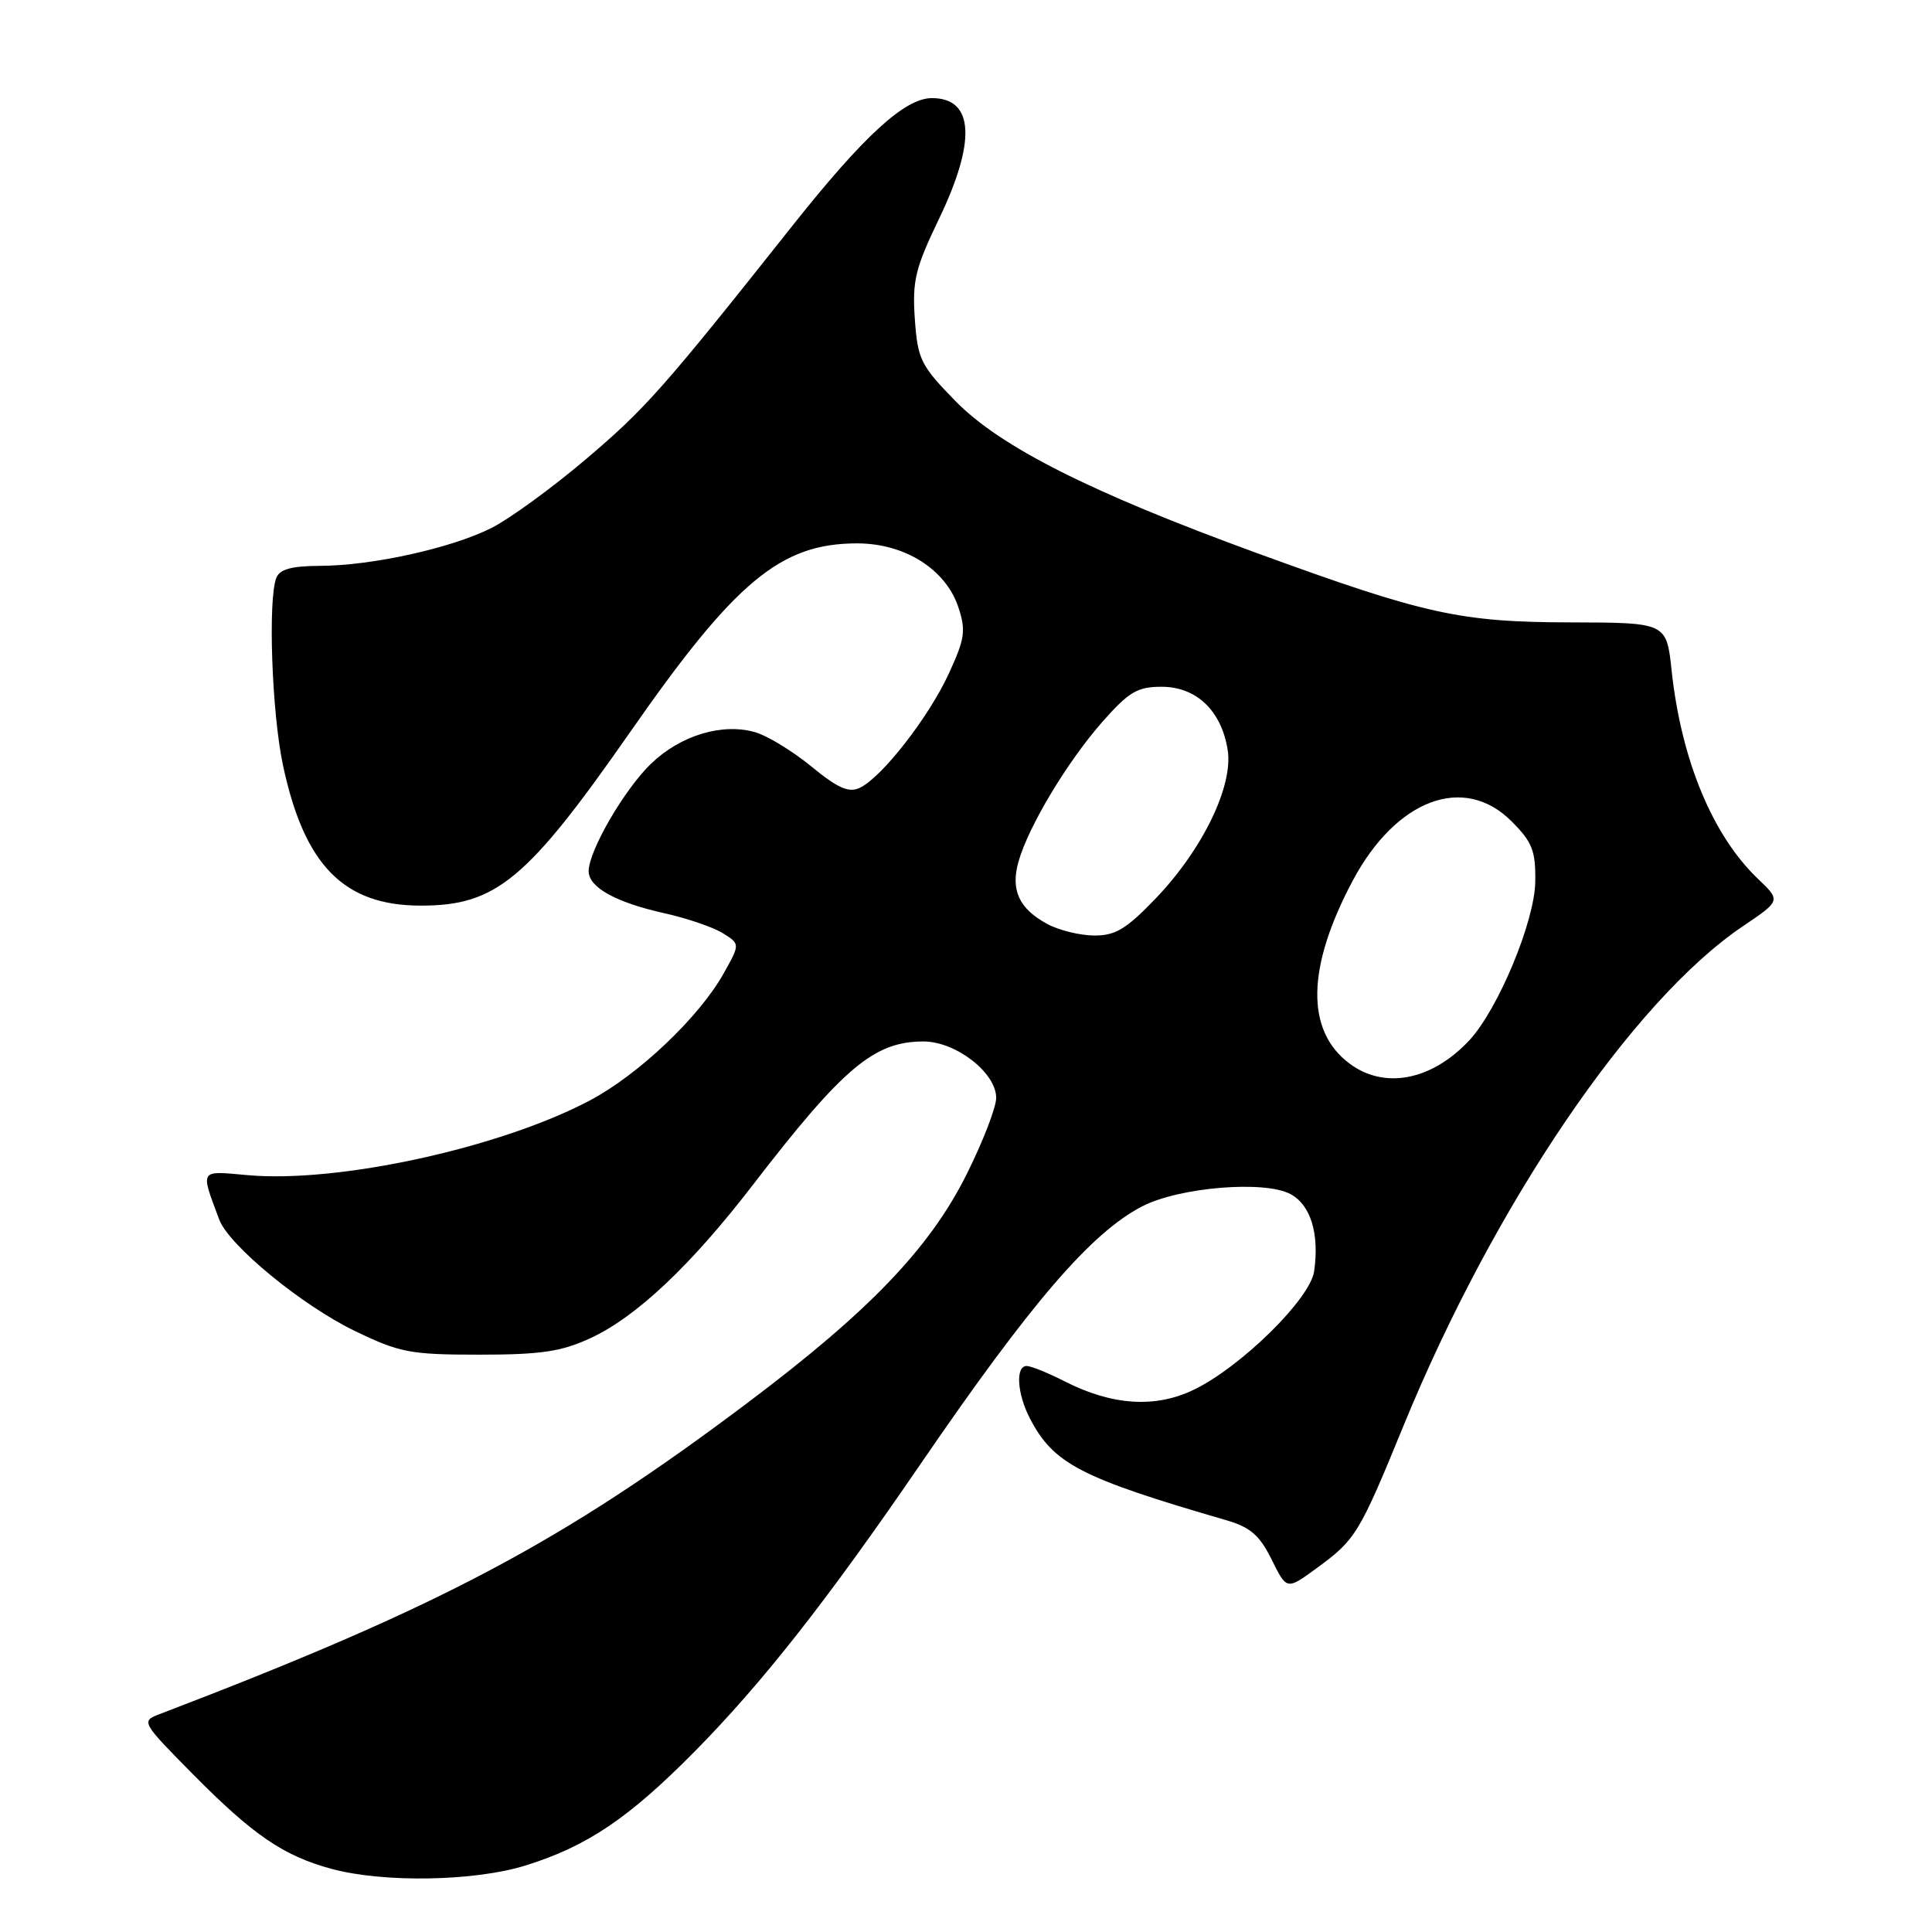 <?xml version="1.0" encoding="UTF-8" standalone="no"?>
<!DOCTYPE svg PUBLIC "-//W3C//DTD SVG 1.1//EN" "http://www.w3.org/Graphics/SVG/1.1/DTD/svg11.dtd" >
<svg xmlns="http://www.w3.org/2000/svg" xmlns:xlink="http://www.w3.org/1999/xlink" version="1.1" viewBox="0 0 256 256">
 <g >
 <path fill="currentColor"
d=" M 69.66 247.18 C 77.80 244.64 83.30 240.93 92.02 232.11 C 101.02 222.99 109.53 212.17 121.97 194.00 C 136.60 172.63 144.58 163.35 151.34 159.85 C 156.25 157.31 167.54 156.38 170.99 158.22 C 173.67 159.65 174.84 163.46 174.13 168.45 C 173.62 172.10 164.46 181.11 158.20 184.14 C 153.09 186.62 147.35 186.24 141.04 183.02 C 138.86 181.91 136.61 181.00 136.04 181.00 C 134.54 181.00 134.76 184.64 136.46 187.93 C 139.59 193.97 143.16 195.82 162.50 201.44 C 165.68 202.36 166.91 203.44 168.50 206.65 C 170.50 210.69 170.50 210.69 174.41 207.83 C 179.63 204.03 180.10 203.26 185.98 188.90 C 198.04 159.48 216.33 132.57 230.97 122.71 C 235.97 119.34 235.97 119.34 232.91 116.42 C 226.91 110.68 222.77 100.67 221.50 88.86 C 220.82 82.50 220.82 82.50 208.16 82.47 C 193.45 82.44 188.83 81.42 166.50 73.27 C 144.42 65.21 132.50 59.19 126.57 53.11 C 122.00 48.43 121.60 47.63 121.22 42.28 C 120.87 37.23 121.27 35.55 124.41 29.03 C 129.39 18.67 129.06 13.00 123.48 13.00 C 119.90 13.00 114.45 17.99 104.93 30.00 C 87.83 51.56 85.50 54.19 77.50 60.96 C 73.10 64.69 67.54 68.73 65.14 69.95 C 59.83 72.63 49.30 74.96 42.36 74.98 C 38.60 75.00 37.05 75.43 36.61 76.58 C 35.49 79.49 36.02 94.42 37.48 101.32 C 40.30 114.65 45.54 120.00 55.77 120.00 C 65.74 120.00 69.84 116.59 83.50 97.00 C 97.44 76.99 103.45 72.00 113.58 72.00 C 119.89 72.00 125.33 75.44 126.99 80.47 C 128.01 83.55 127.85 84.64 125.73 89.24 C 123.06 95.04 116.86 103.00 113.93 104.39 C 112.47 105.08 111.03 104.45 107.52 101.57 C 105.03 99.53 101.67 97.48 100.06 97.02 C 95.70 95.77 90.19 97.43 86.29 101.17 C 82.74 104.58 78.00 112.74 78.00 115.44 C 78.00 117.58 81.60 119.57 88.00 121.00 C 91.03 121.67 94.53 122.87 95.79 123.66 C 98.07 125.09 98.07 125.09 95.88 129.00 C 92.63 134.79 84.61 142.40 78.17 145.81 C 66.27 152.11 44.78 156.80 32.78 155.71 C 26.36 155.13 26.53 154.86 29.05 161.60 C 30.33 165.02 40.01 172.97 47.00 176.35 C 52.96 179.23 54.34 179.50 63.50 179.50 C 71.67 179.50 74.36 179.10 78.22 177.32 C 84.31 174.51 91.53 167.70 99.74 157.03 C 111.76 141.42 115.83 138.00 122.37 138.00 C 126.66 138.00 132.00 142.15 132.00 145.47 C 132.00 146.74 130.23 151.31 128.06 155.65 C 123.17 165.41 115.20 173.73 99.16 185.80 C 74.44 204.40 58.39 212.90 21.07 227.16 C 18.69 228.07 18.78 228.23 25.57 235.10 C 33.55 243.17 37.58 245.92 43.95 247.64 C 50.86 249.50 62.91 249.29 69.66 247.18 Z  M 178.82 140.93 C 172.98 136.57 173.13 128.17 179.25 116.68 C 185.01 105.88 193.99 102.53 200.28 108.82 C 203.04 111.58 203.49 112.72 203.43 116.84 C 203.36 122.09 198.50 133.76 194.69 137.85 C 189.72 143.17 183.45 144.39 178.82 140.93 Z  M 138.78 122.44 C 135.01 120.40 133.88 117.92 134.97 114.12 C 136.31 109.44 141.42 100.94 146.06 95.66 C 149.58 91.67 150.71 91.00 153.91 91.00 C 158.52 91.00 161.83 94.15 162.67 99.34 C 163.45 104.14 159.32 112.64 153.03 119.16 C 149.20 123.14 147.76 123.99 144.93 123.96 C 143.05 123.94 140.27 123.25 138.78 122.44 Z "/>
</g>
</svg>